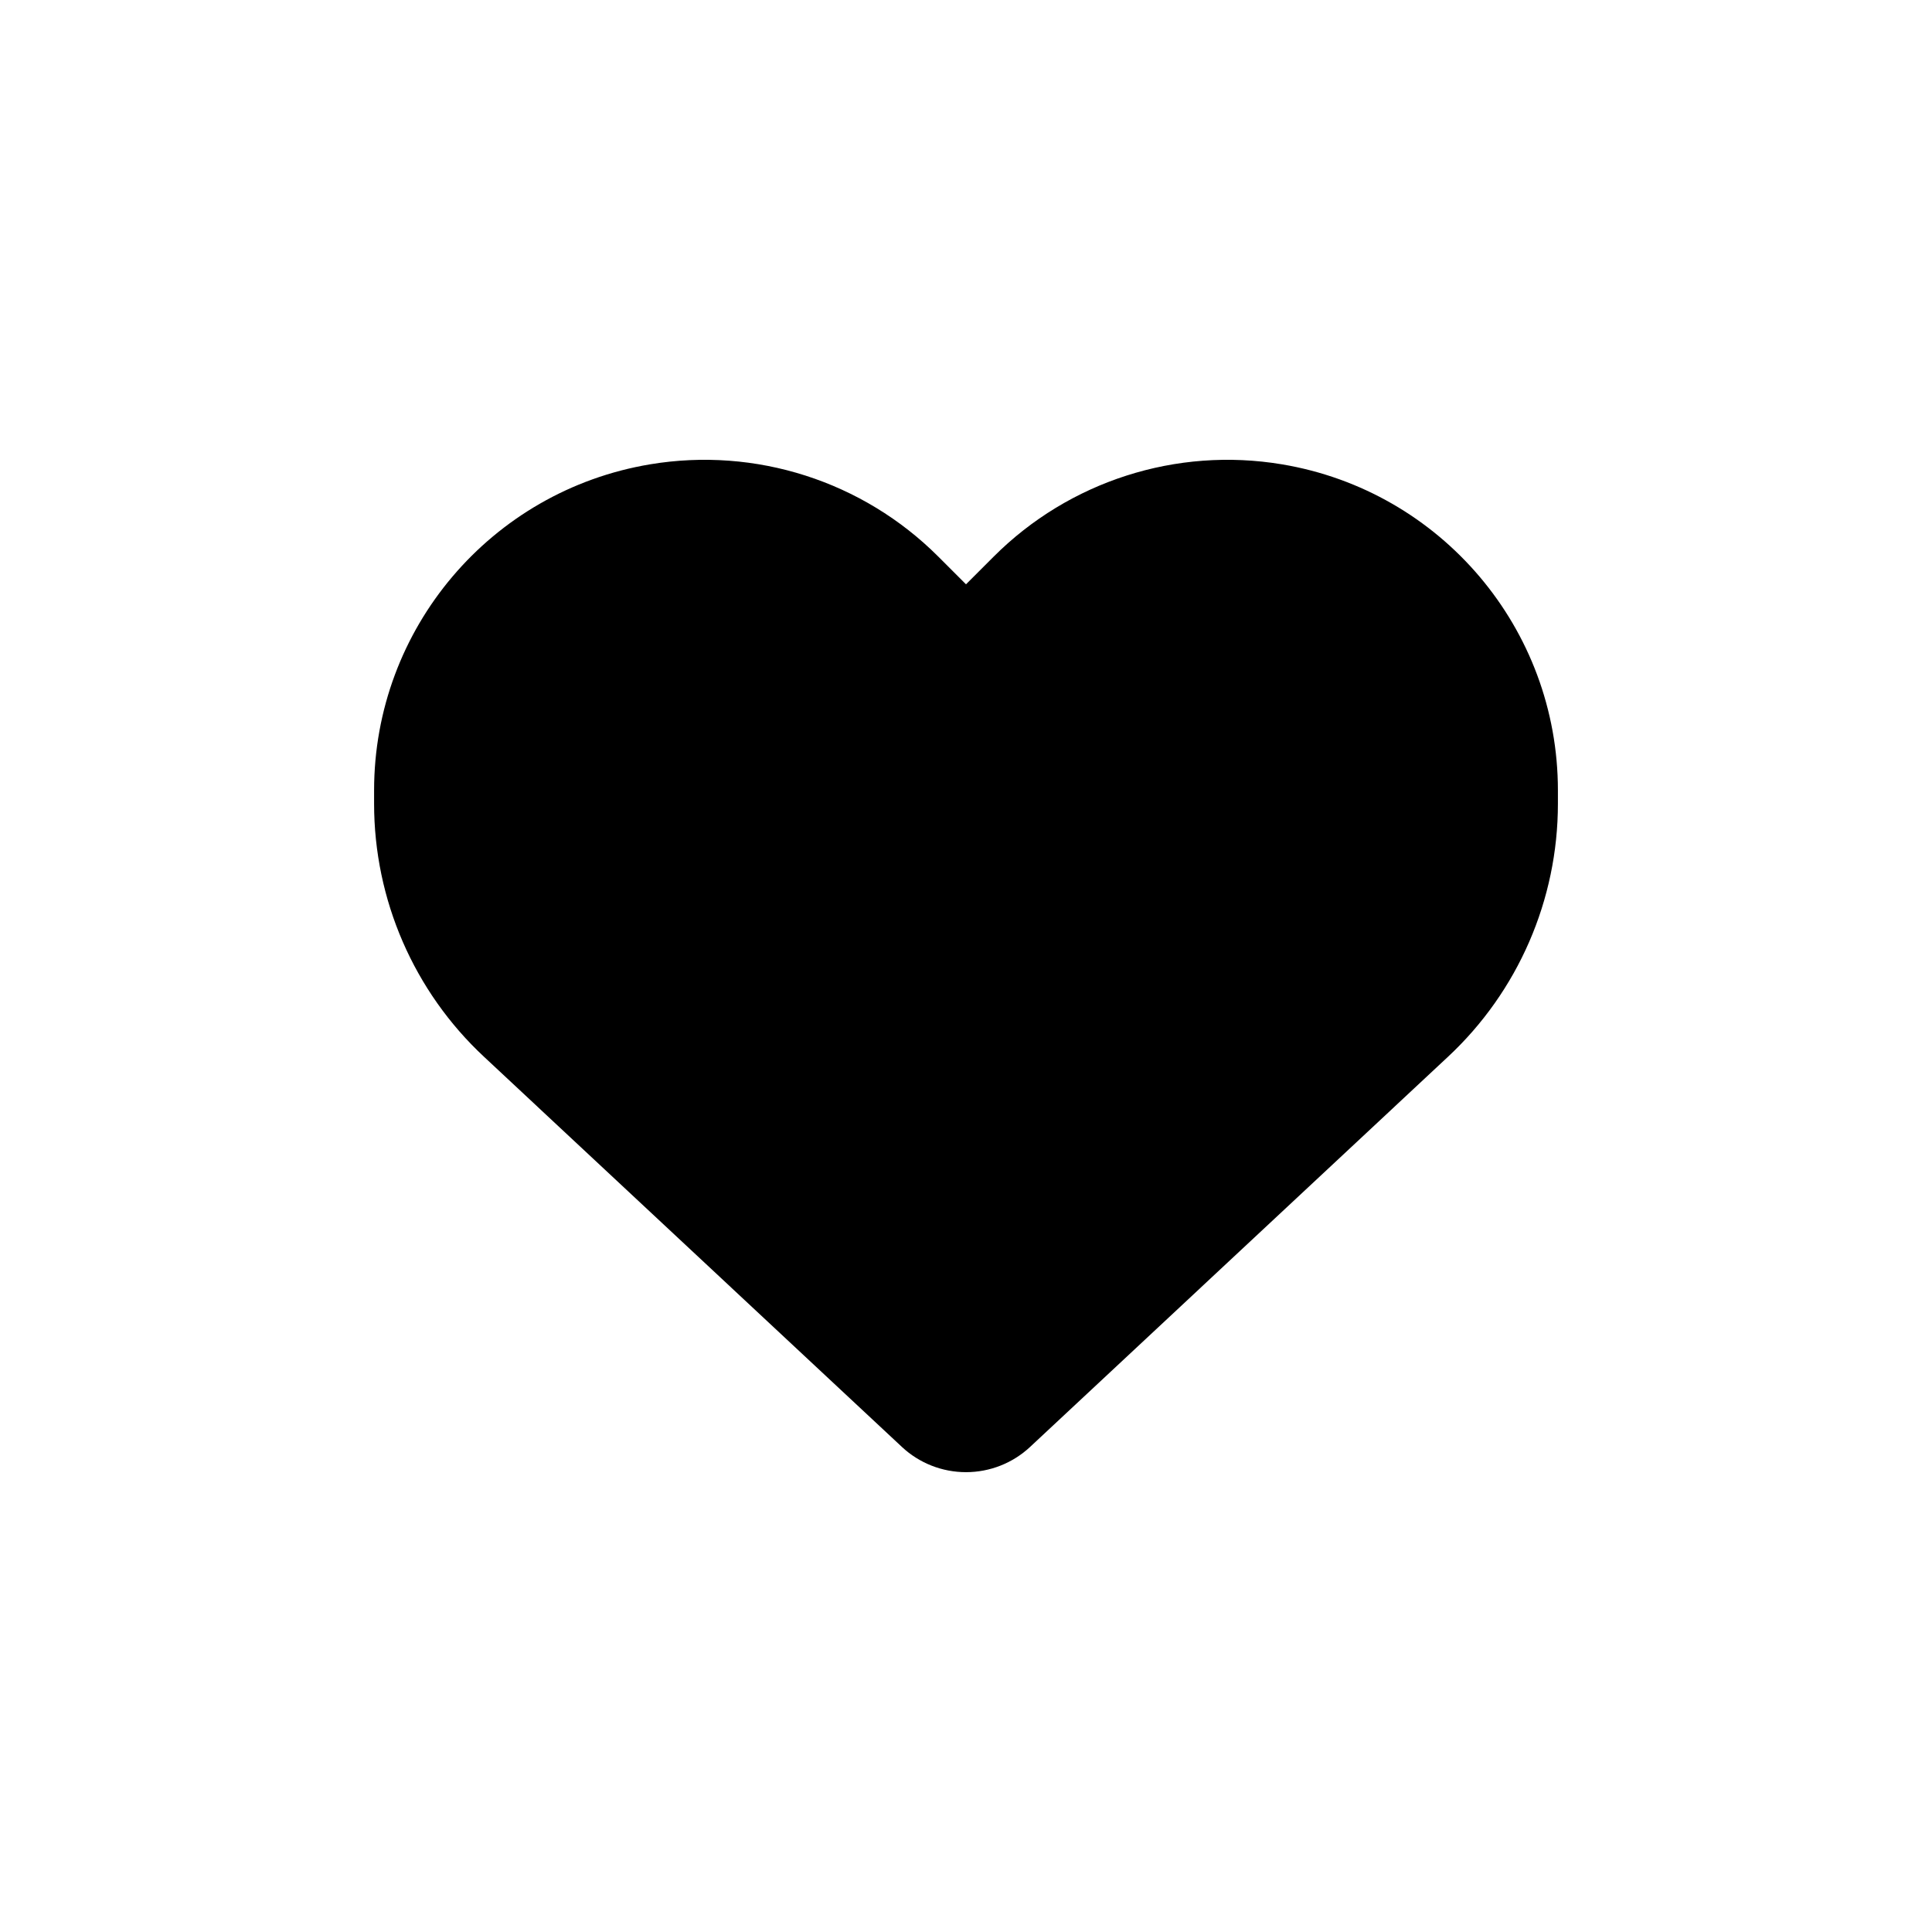 <?xml version="1.0" encoding="UTF-8"?>
<svg id="Big" xmlns="http://www.w3.org/2000/svg" viewBox="0 0 1000 1000">
  <path d="m250.6,547.06l216.25,201.89c8.98,8.38,20.82,13.04,33.15,13.04s24.17-4.67,33.15-13.04l216.25-201.89c36.38-33.87,56.97-81.38,56.97-131.05v-6.94c0-83.65-60.44-154.98-142.89-168.74-54.57-9.1-110.1,8.74-149.12,47.75l-14.36,14.36-14.36-14.36c-39.01-39.01-94.54-56.85-149.12-47.75-82.46,13.76-142.89,85.09-142.89,168.74v6.94c0,49.67,20.58,97.18,56.97,131.05h0Z"/>
</svg>